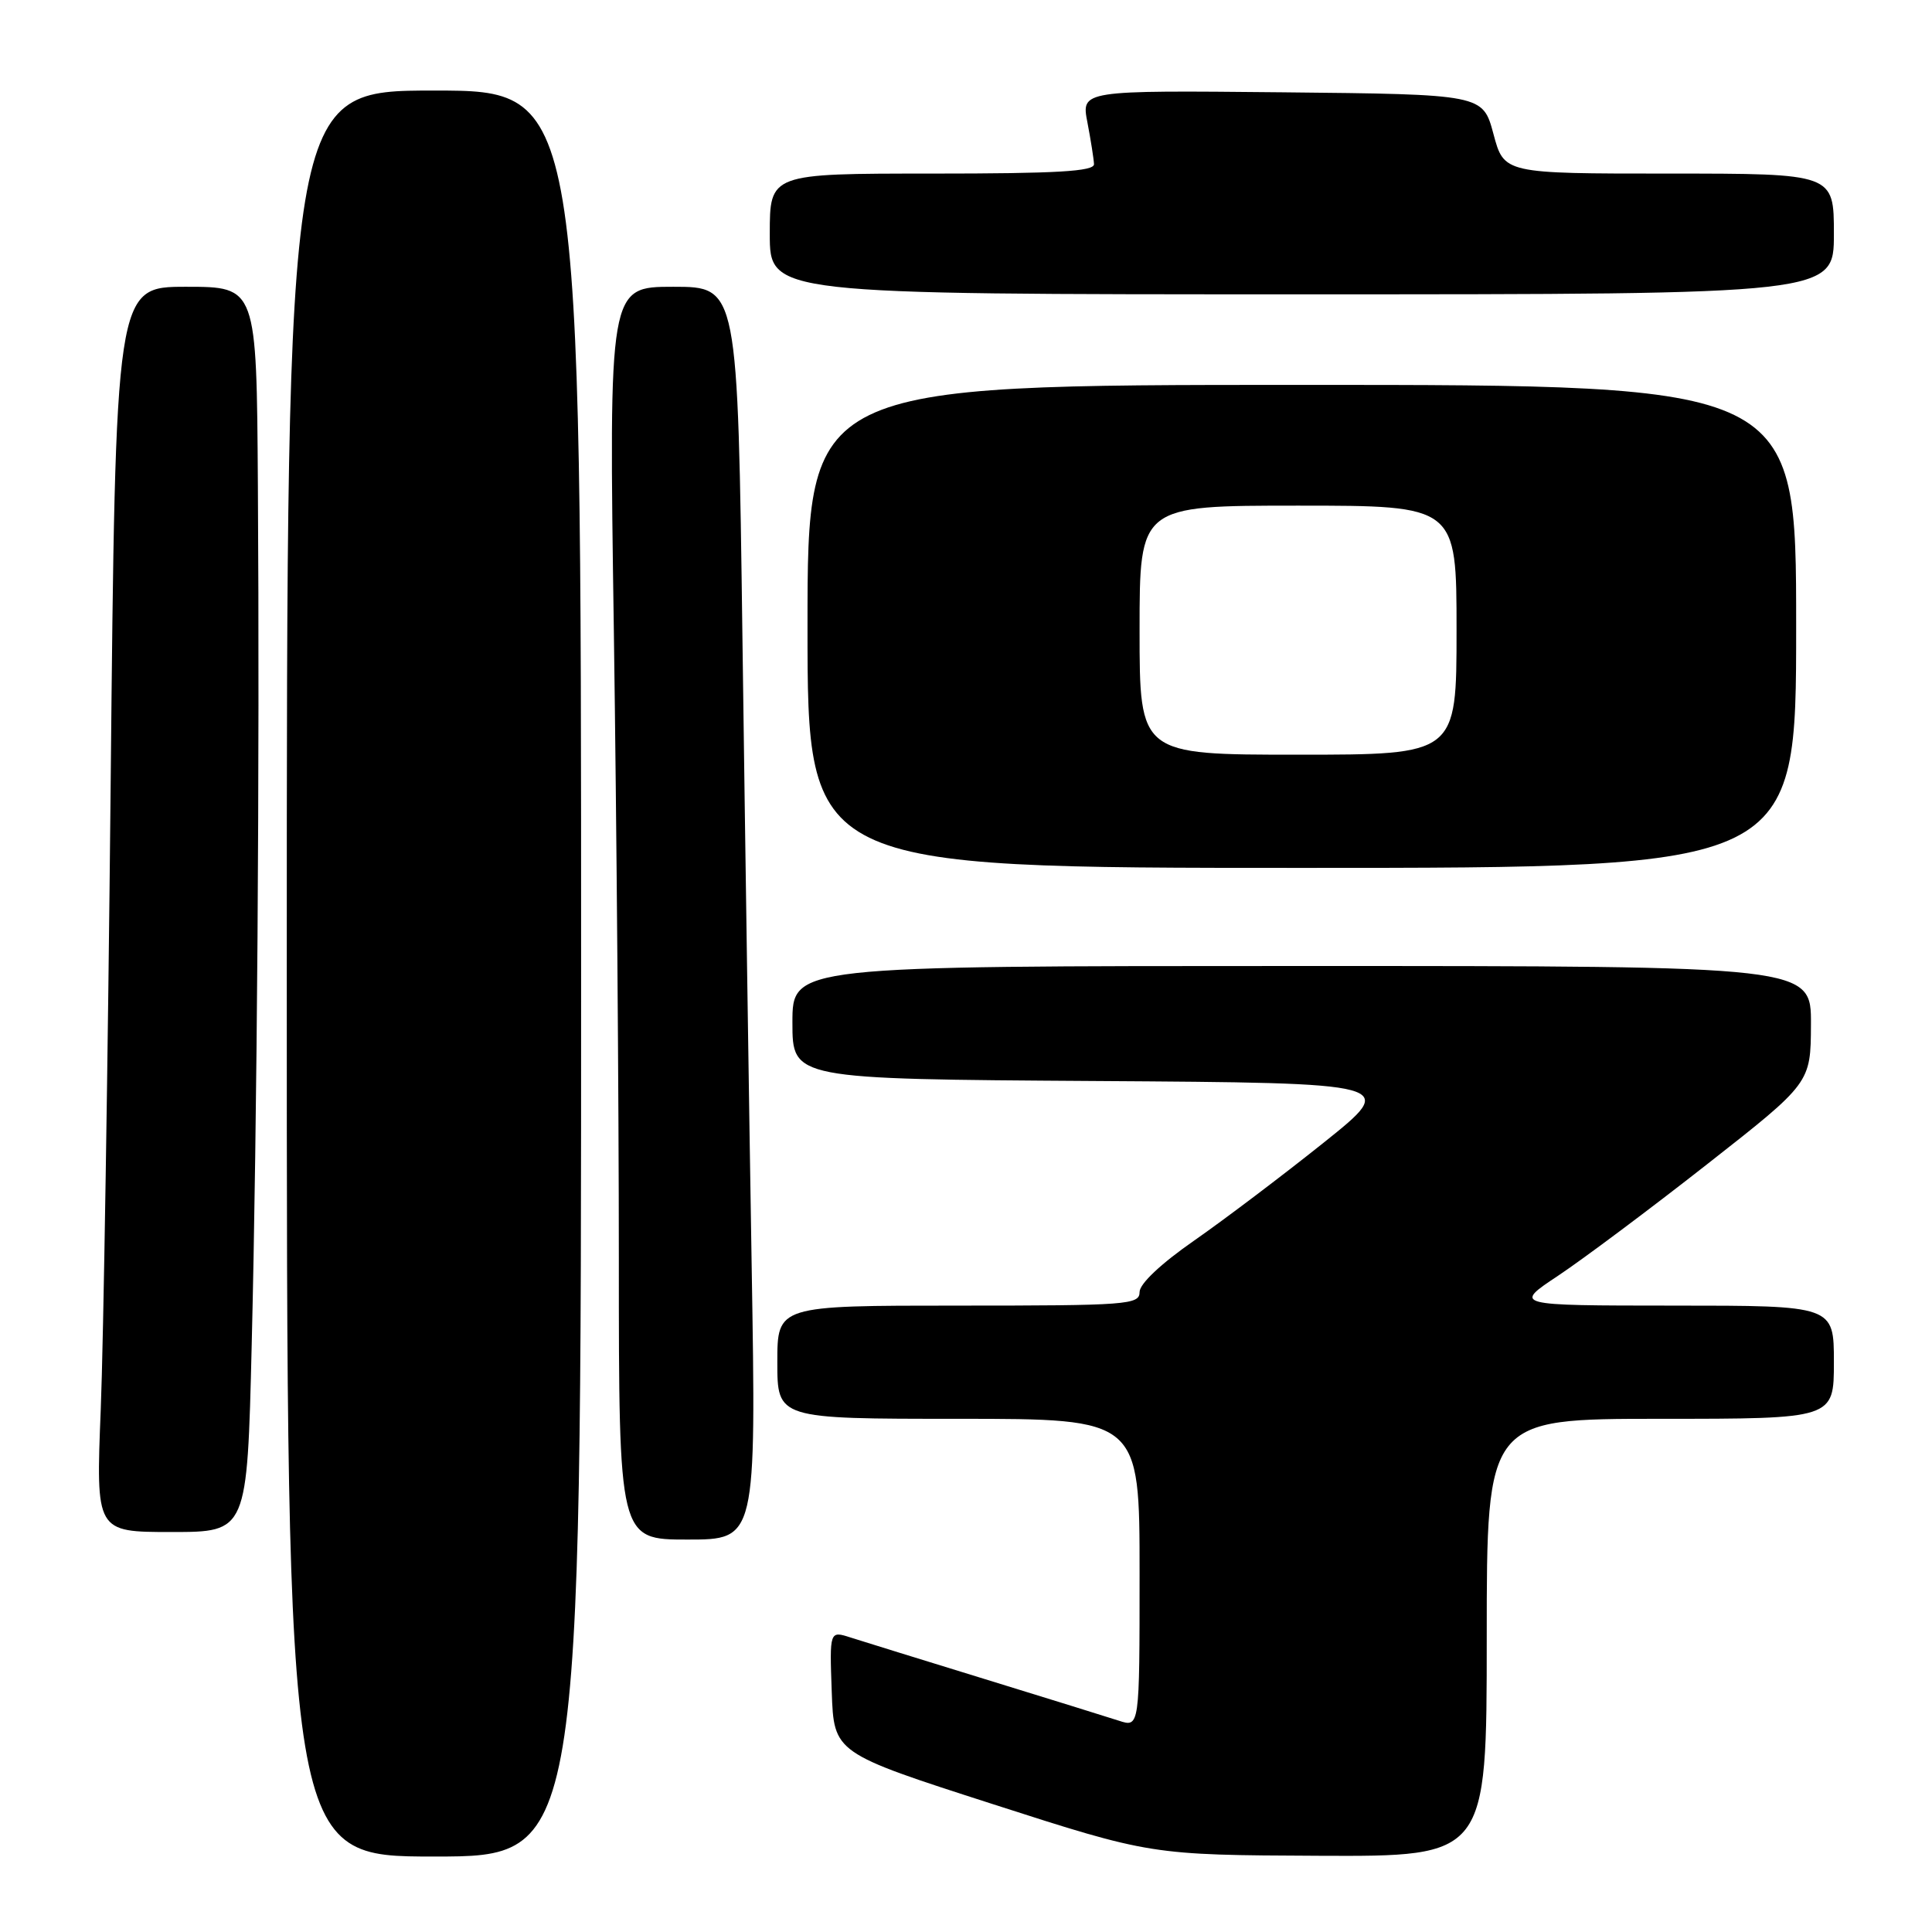 <?xml version="1.0" encoding="UTF-8" standalone="no"?>
<!DOCTYPE svg PUBLIC "-//W3C//DTD SVG 1.1//EN" "http://www.w3.org/Graphics/SVG/1.1/DTD/svg11.dtd" >
<svg xmlns="http://www.w3.org/2000/svg" xmlns:xlink="http://www.w3.org/1999/xlink" version="1.1" viewBox="0 0 256 256">
 <g >
 <path fill="currentColor"
d=" M 77.00 129.00 C 77.00 12.00 77.00 12.00 57.50 12.00 C 38.00 12.00 38.00 12.00 38.00 129.00 C 38.00 246.00 38.00 246.00 57.50 246.00 C 77.00 246.00 77.00 246.00 77.00 129.00 Z  M 197.00 217.00 C 197.00 188.00 197.00 188.00 220.00 188.00 C 243.00 188.00 243.00 188.00 243.00 180.50 C 243.00 173.00 243.00 173.00 221.75 173.00 C 200.50 172.99 200.50 172.99 206.50 169.01 C 209.80 166.81 218.67 160.18 226.21 154.26 C 239.93 143.50 239.93 143.50 239.96 135.75 C 240.00 128.00 240.00 128.00 172.50 128.00 C 105.00 128.00 105.00 128.00 105.00 135.49 C 105.00 142.98 105.00 142.98 145.14 143.24 C 185.28 143.50 185.28 143.50 175.39 151.41 C 169.95 155.76 162.24 161.59 158.25 164.37 C 153.82 167.45 151.00 170.11 151.00 171.20 C 151.00 172.88 149.42 173.00 127.00 173.00 C 103.00 173.00 103.00 173.00 103.00 180.50 C 103.00 188.00 103.00 188.00 127.00 188.00 C 151.00 188.00 151.00 188.00 151.00 208.45 C 151.00 228.90 151.00 228.90 148.25 228.00 C 146.74 227.51 138.75 225.03 130.50 222.49 C 122.25 219.95 114.24 217.47 112.71 216.98 C 109.92 216.08 109.92 216.08 110.21 224.18 C 110.50 232.28 110.50 232.28 131.50 239.04 C 152.50 245.80 152.50 245.80 174.75 245.90 C 197.00 246.00 197.00 246.00 197.00 217.00 Z  M 99.60 167.75 C 99.27 147.81 98.72 110.46 98.38 84.75 C 97.76 38.00 97.76 38.00 89.22 38.00 C 80.67 38.00 80.67 38.00 81.34 83.75 C 81.70 108.91 82.00 146.26 82.00 166.75 C 82.00 204.00 82.00 204.00 91.10 204.00 C 100.20 204.00 100.20 204.00 99.60 167.75 Z  M 33.35 178.25 C 34.07 149.05 34.42 100.96 34.17 64.25 C 34.00 38.00 34.00 38.00 24.66 38.00 C 15.31 38.00 15.31 38.00 14.66 104.25 C 14.30 140.69 13.71 177.81 13.35 186.75 C 12.70 203.00 12.70 203.00 22.72 203.00 C 32.75 203.00 32.75 203.00 33.35 178.25 Z  M 238.00 83.00 C 238.00 51.00 238.00 51.00 172.50 51.00 C 107.00 51.00 107.00 51.00 107.00 83.00 C 107.00 115.00 107.00 115.00 172.50 115.00 C 238.00 115.00 238.00 115.00 238.00 83.00 Z  M 243.00 31.00 C 243.00 23.00 243.00 23.00 221.14 23.00 C 199.29 23.00 199.29 23.00 197.89 17.75 C 196.48 12.50 196.48 12.50 169.87 12.23 C 143.26 11.97 143.26 11.97 144.09 16.23 C 144.54 18.58 144.93 21.06 144.96 21.75 C 144.99 22.71 140.06 23.00 123.50 23.00 C 102.00 23.00 102.00 23.00 102.00 31.00 C 102.00 39.00 102.00 39.00 172.50 39.00 C 243.00 39.00 243.00 39.00 243.00 31.00 Z  M 151.00 83.50 C 151.00 67.00 151.00 67.00 172.00 67.00 C 193.00 67.00 193.00 67.00 193.00 83.50 C 193.00 100.00 193.00 100.00 172.00 100.00 C 151.00 100.00 151.00 100.00 151.00 83.50 Z "/>
</g>
</svg>